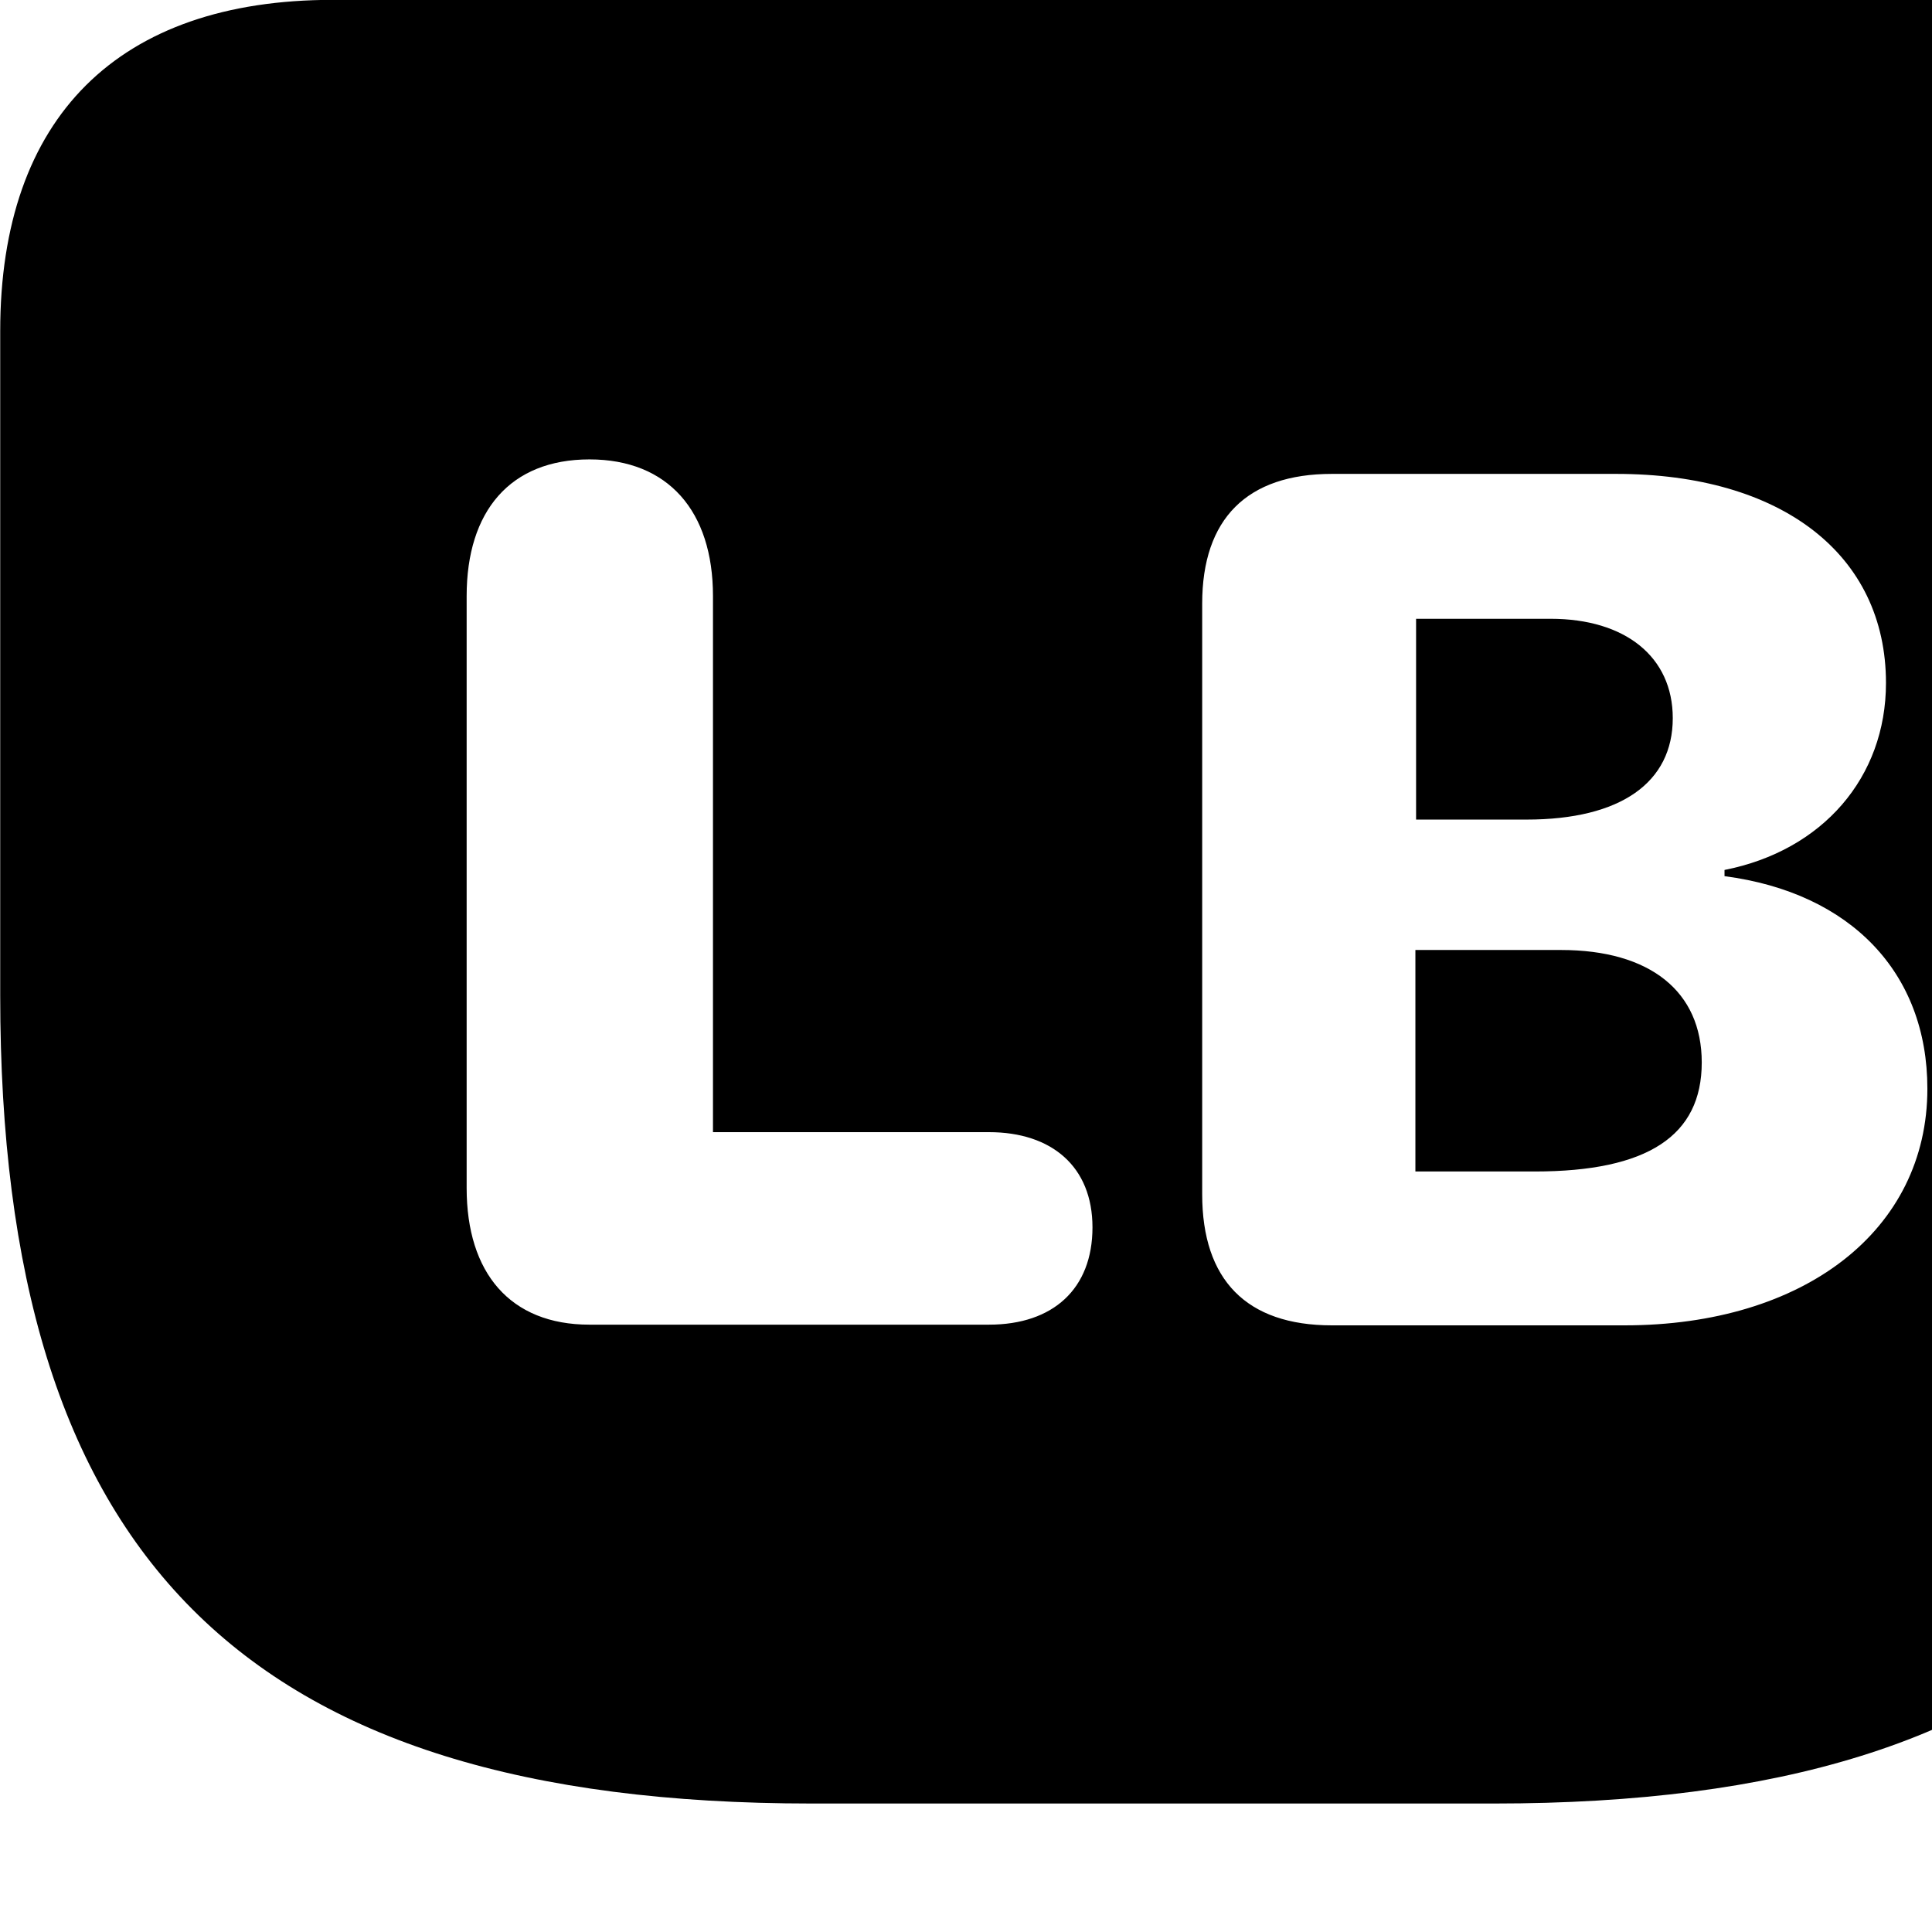 <svg xmlns="http://www.w3.org/2000/svg" viewBox="0 0 28 28" width="28" height="28">
  <path d="M11.763 26.138H21.653C29.913 26.138 33.413 22.528 33.413 14.428V4.798C33.413 1.698 31.703 -0.002 28.593 -0.002H4.823C1.713 -0.002 0.003 1.698 0.003 4.798V14.428C0.003 22.528 3.503 26.138 11.763 26.138ZM8.543 19.198C7.393 19.198 6.763 18.448 6.763 17.218V8.638C6.763 7.408 7.393 6.658 8.543 6.658C9.683 6.658 10.333 7.408 10.333 8.638V16.408H14.333C15.243 16.408 15.833 16.908 15.833 17.788C15.833 18.678 15.263 19.198 14.333 19.198ZM19.303 19.208C18.063 19.208 17.423 18.548 17.423 17.308V8.748C17.423 7.518 18.073 6.868 19.303 6.868H23.423C25.823 6.868 27.333 8.038 27.333 9.898C27.333 11.268 26.413 12.328 24.993 12.608V12.698C26.823 12.938 27.933 14.098 27.933 15.778C27.933 17.828 26.153 19.208 23.543 19.208ZM20.523 11.878H22.123C23.493 11.878 24.243 11.338 24.243 10.408C24.243 9.518 23.553 8.968 22.473 8.968H20.523ZM20.513 16.978H22.243C23.883 16.978 24.663 16.458 24.663 15.398C24.663 14.368 23.913 13.768 22.623 13.768H20.513Z" />
</svg>